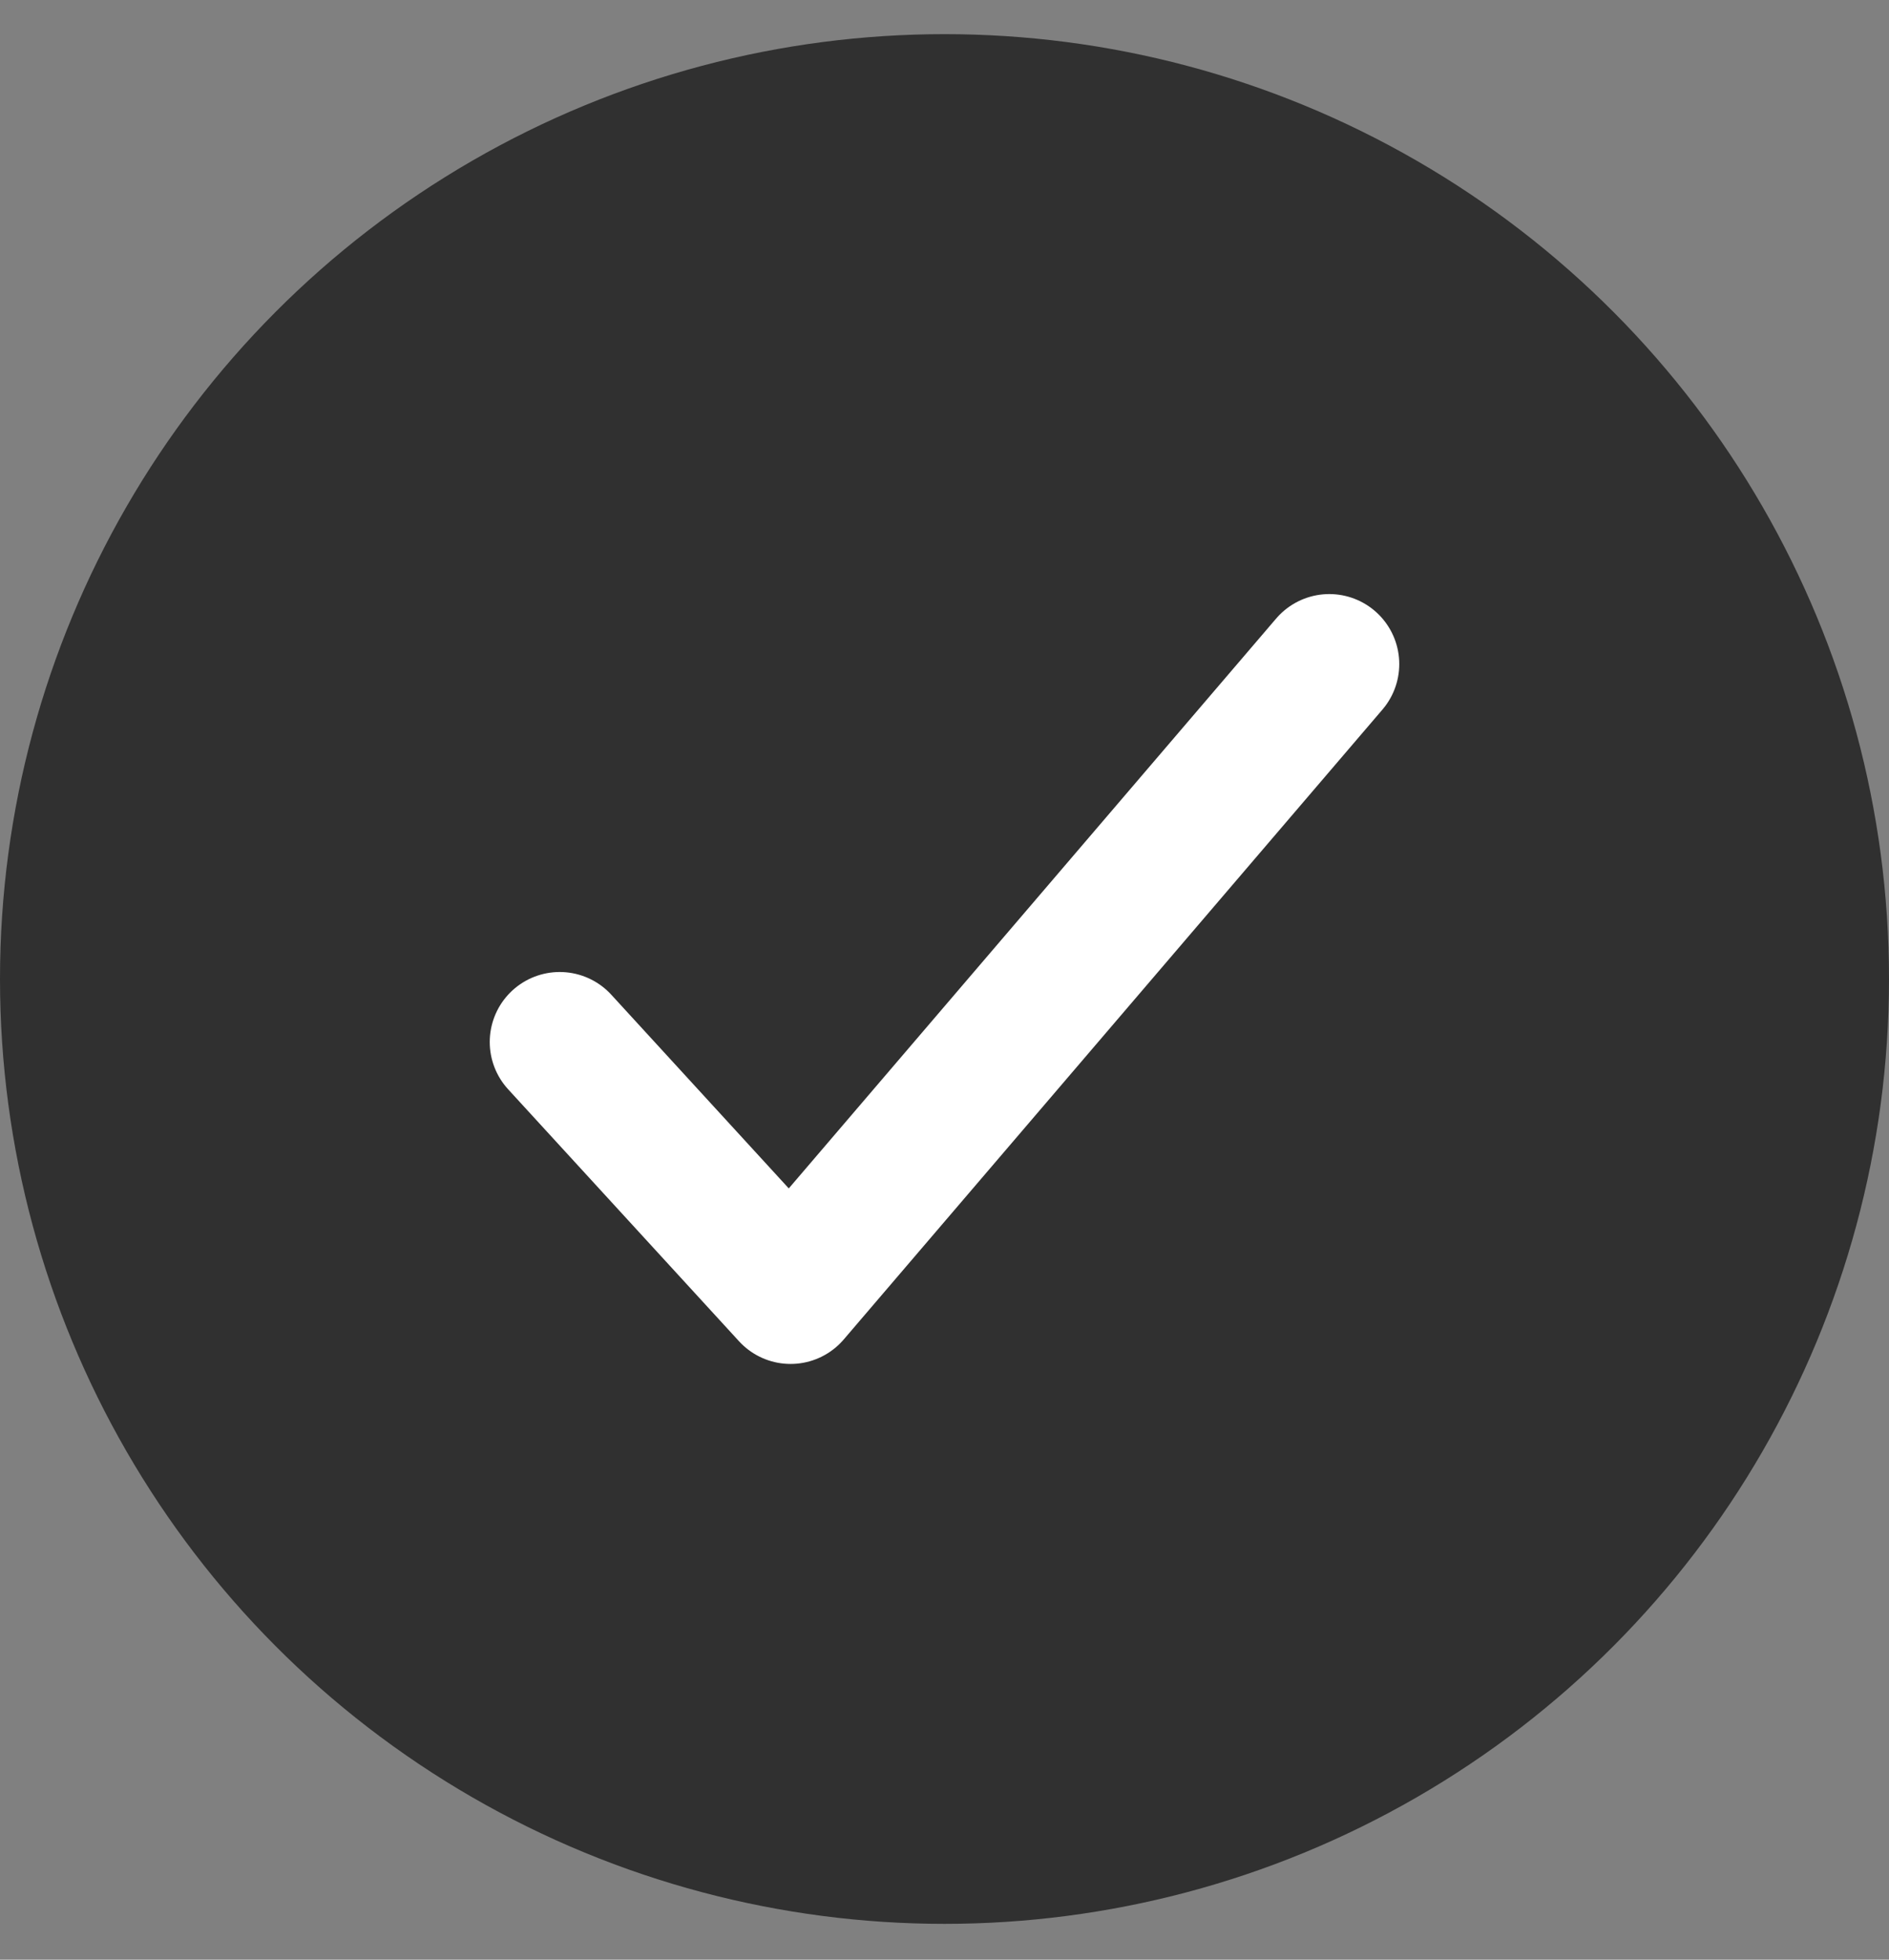 <svg width="27" height="28" viewBox="0 0 27 28" fill="none" xmlns="http://www.w3.org/2000/svg">
<rect x="0" y="0" width="27" height="28" fill="#808080" stroke="none"/>
<circle cx="13.5" cy="13.988" r="13.5" fill="#303030"/>
<path d="M19 9.488L11.3 18.488L8 14.888" stroke="white" stroke-width="2" stroke-linecap="round" stroke-linejoin="round"/>
</svg>
